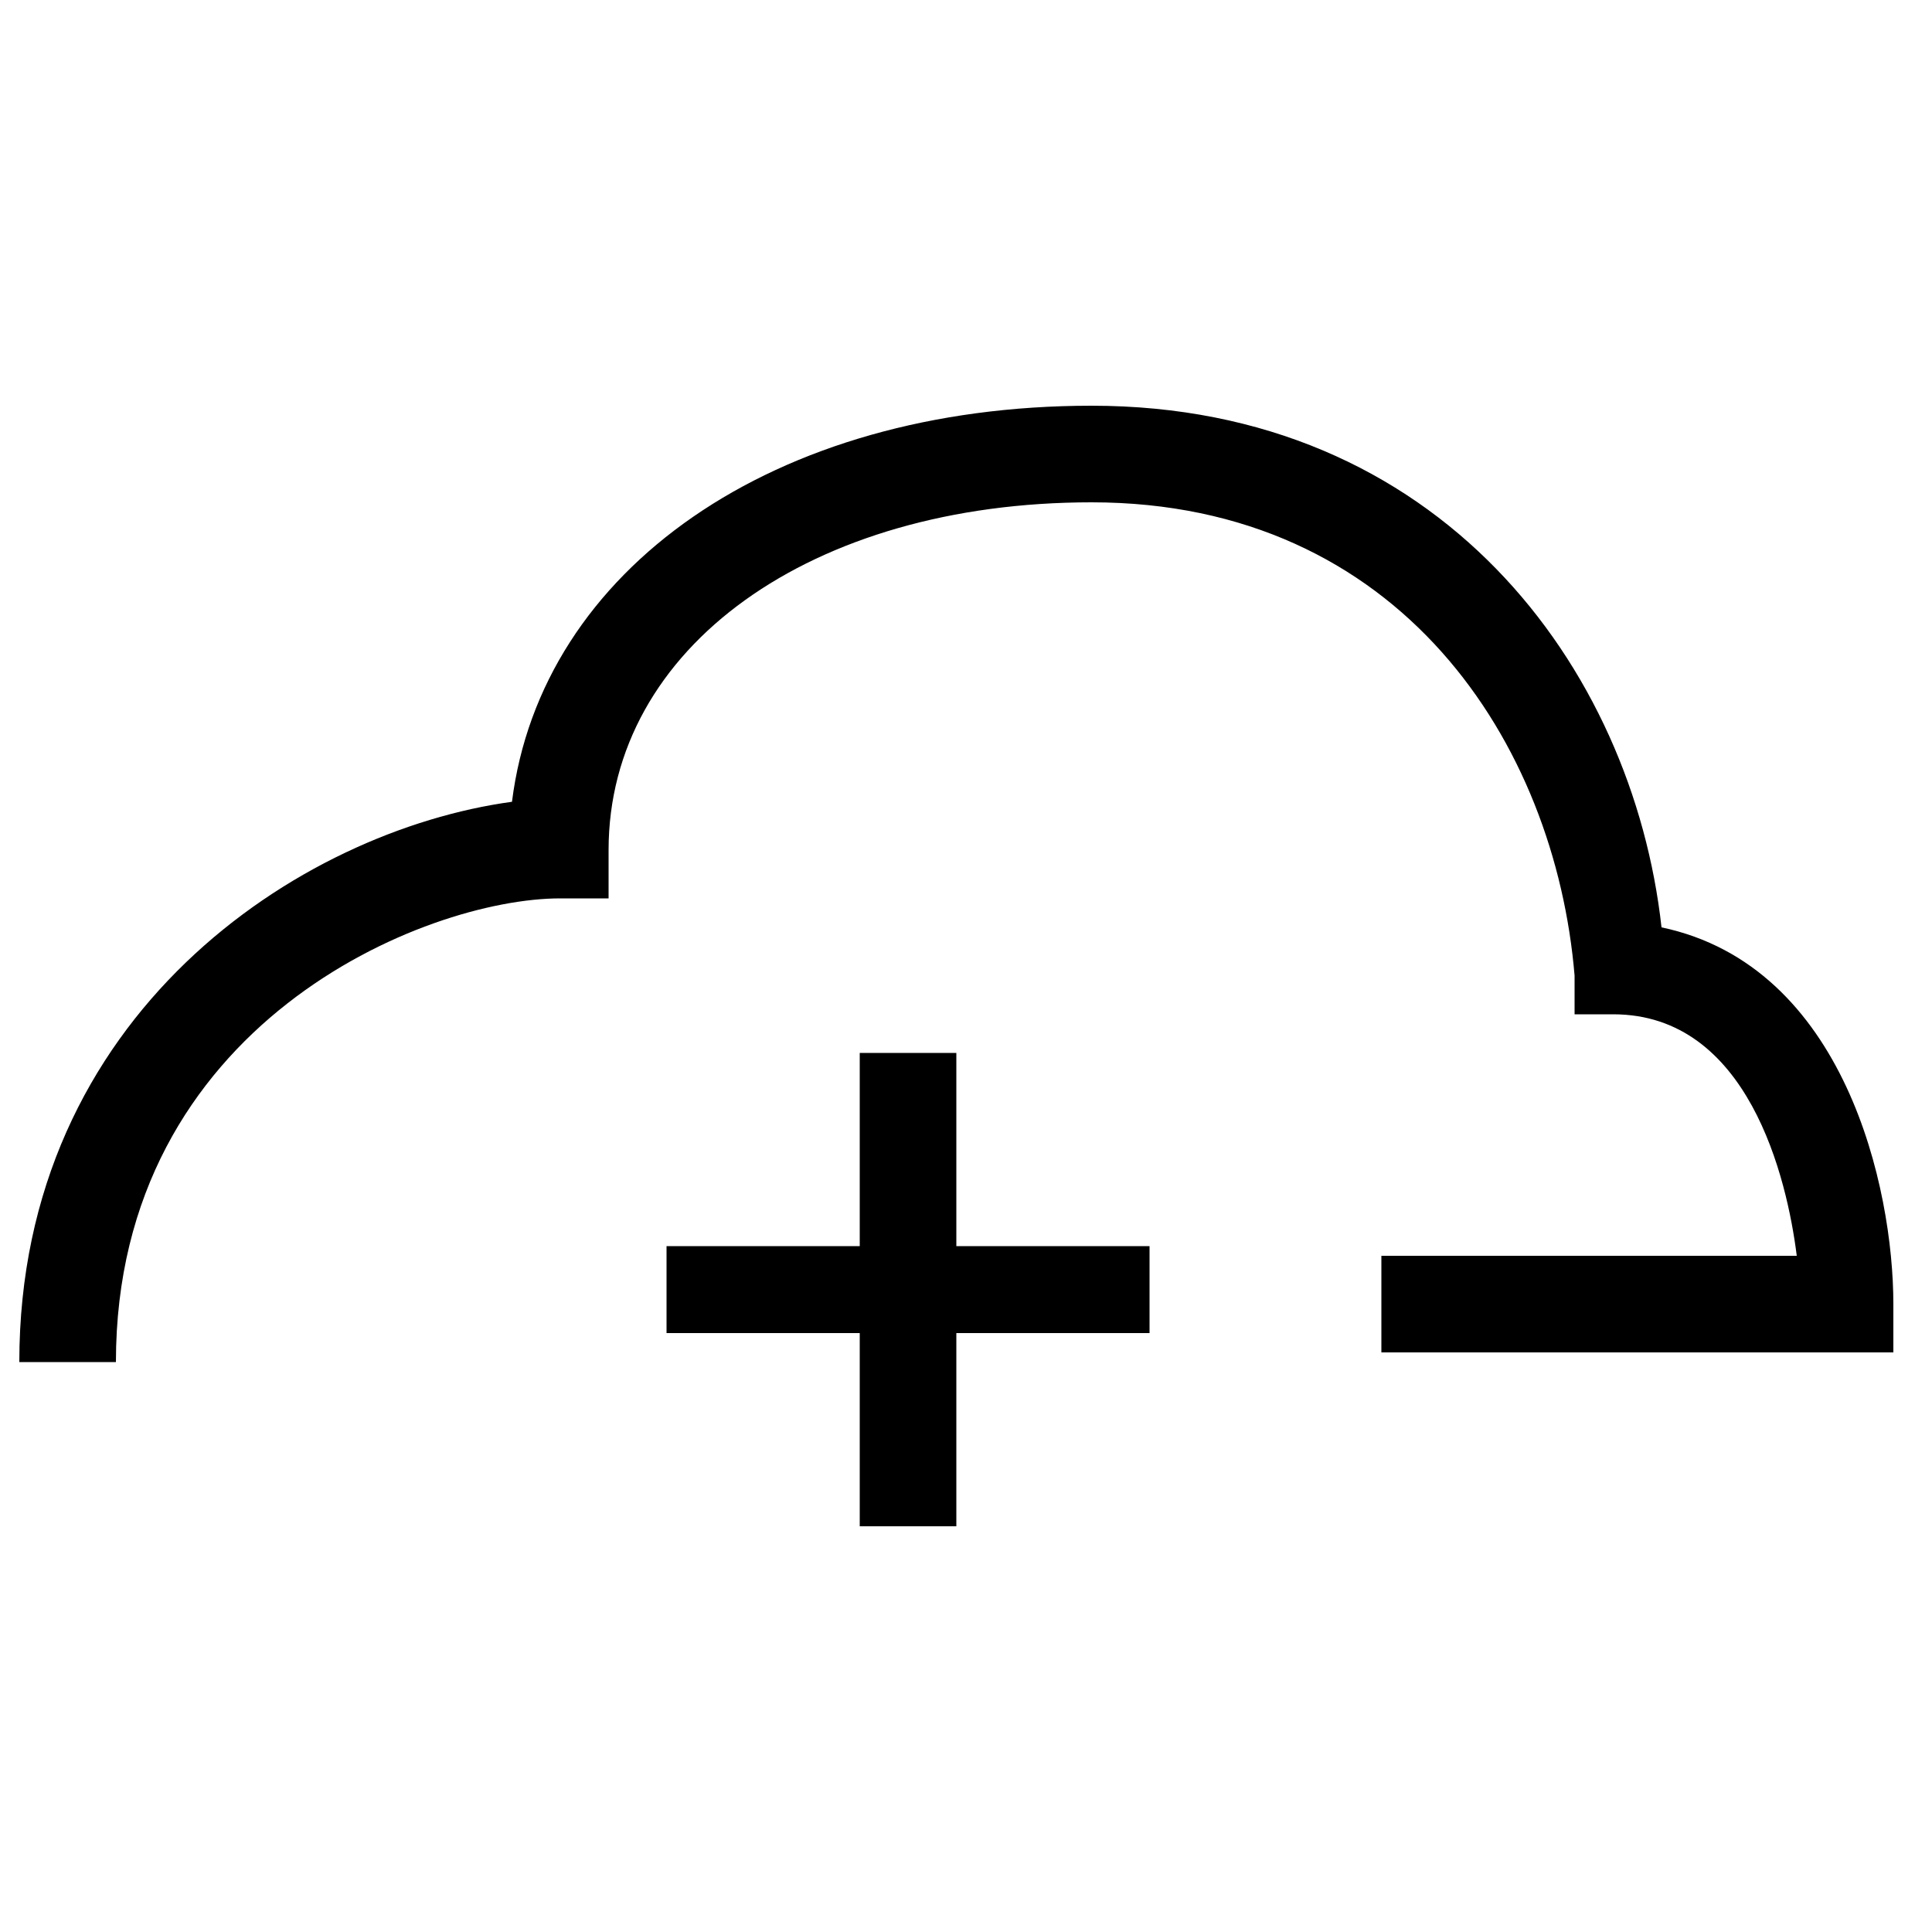 <?xml version="1.0" encoding="utf-8"?>
<!-- Generator: Adobe Illustrator 20.0.0, SVG Export Plug-In . SVG Version: 6.00 Build 0)  -->
<svg version="1.1" id="Layer_1" xmlns="http://www.w3.org/2000/svg" xmlns:xlink="http://www.w3.org/1999/xlink" x="0px" y="0px"
	 viewBox="0 0 20 20" style="enable-background:new 0 0 20 20;" xml:space="preserve">
<style type="text/css">
	.st0{filter:url(#Adobe_OpacityMaskFilter);}
	.st1{fill:#000000;}
	.st2{mask:url(#mask-2);fill:#FFFFFF;}
</style>
<g>
	<defs>
		<filter id="Adobe_OpacityMaskFilter" filterUnits="userSpaceOnUse" x="0.3" y="4.2" width="19.4" height="9.9">
			<feColorMatrix  type="matrix" values="1 0 0 0 0  0 1 0 0 0  0 0 1 0 0  0 0 0 1 0"/>
		</filter>
	</defs>
	<mask maskUnits="userSpaceOnUse" x="0.3" y="4.2" width="19.4" height="9.9" id="mask-2">
		<g class="st0">
			<polygon id="path-1" class="st1" points="0.3,4.2 0.3,14.1 19.7,14.1 19.7,4.2 			"/>
		</g>
	</mask>
	<path id="Fill-1" class="st1" d="M1.2,14.1h-1c0-3.6,2.9-5.5,5.1-5.8c0.3-2.4,2.7-4.1,6-4.1c3.6,0,5.6,2.7,5.9,5.4
		c1.9,0.4,2.4,2.7,2.4,3.9V14h-5.3v-1h4.3c-0.1-0.8-0.5-2.5-1.9-2.5l-0.4,0l0-0.4c-0.2-2.4-1.8-4.9-5-4.9c-2.9,0-5,1.5-5,3.6l0,0.5
		l-0.5,0C4.4,9.3,1.2,10.6,1.2,14.1"/>
	<polygon id="Fill-4" class="st1" points="9.9,10.9 8.9,10.9 8.9,12.9 6.9,12.9 6.9,13.8 8.9,13.8 8.9,15.8 9.9,15.8 9.9,13.8 
		11.9,13.8 11.9,12.9 9.9,12.9 	"/>
</g>
</svg>

